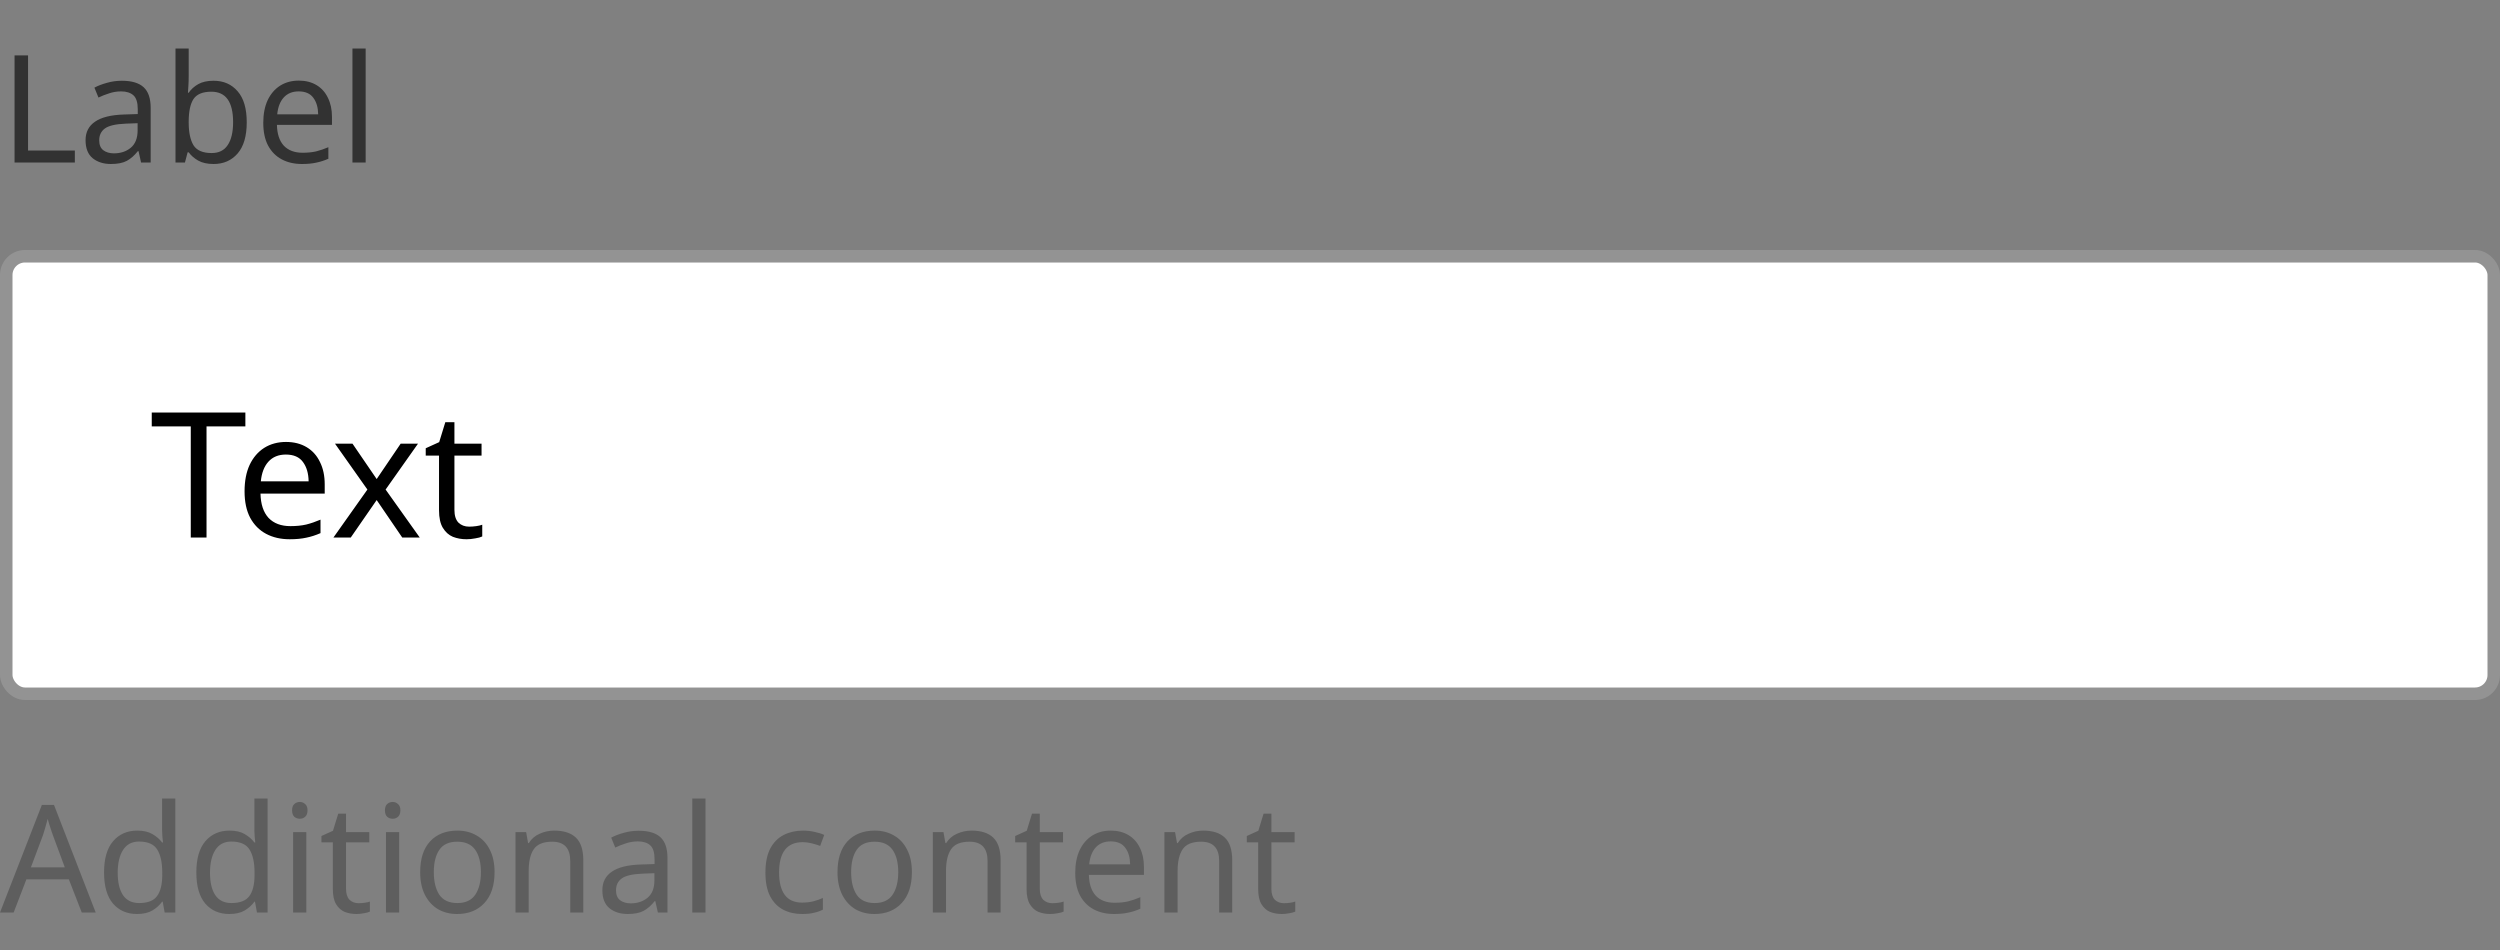 <svg width="200" height="76" viewBox="0 0 200 76" fill="none" xmlns="http://www.w3.org/2000/svg">
<rect x="0" y="0" width="200" height="76" fill="#808080" stroke="none"/>
<path d="M1.164 13V4.432H2.244V12.04H5.988V13H1.164ZM9.749 6.46C10.533 6.46 11.113 6.632 11.489 6.976C11.865 7.32 12.053 7.868 12.053 8.62V13H11.285L11.081 12.088H11.033C10.753 12.44 10.457 12.7 10.145 12.868C9.833 13.036 9.409 13.12 8.873 13.12C8.289 13.12 7.805 12.968 7.421 12.664C7.037 12.352 6.845 11.868 6.845 11.212C6.845 10.572 7.097 10.08 7.601 9.736C8.105 9.384 8.881 9.192 9.929 9.16L11.021 9.124V8.74C11.021 8.204 10.905 7.832 10.673 7.624C10.441 7.416 10.113 7.312 9.689 7.312C9.353 7.312 9.033 7.364 8.729 7.468C8.425 7.564 8.141 7.676 7.877 7.804L7.553 7.012C7.833 6.86 8.165 6.732 8.549 6.628C8.933 6.516 9.333 6.46 9.749 6.46ZM11.009 9.856L10.061 9.892C9.261 9.924 8.705 10.052 8.393 10.276C8.089 10.5 7.937 10.816 7.937 11.224C7.937 11.584 8.045 11.848 8.261 12.016C8.485 12.184 8.769 12.268 9.113 12.268C9.649 12.268 10.097 12.12 10.457 11.824C10.825 11.52 11.009 11.056 11.009 10.432V9.856ZM15.095 3.88V6.1C15.095 6.372 15.088 6.628 15.072 6.868C15.063 7.1 15.052 7.284 15.036 7.42H15.095C15.28 7.148 15.531 6.92 15.851 6.736C16.172 6.552 16.584 6.46 17.087 6.46C17.887 6.46 18.527 6.74 19.008 7.3C19.495 7.852 19.739 8.68 19.739 9.784C19.739 10.888 19.495 11.72 19.008 12.28C18.52 12.84 17.88 13.12 17.087 13.12C16.584 13.12 16.172 13.028 15.851 12.844C15.531 12.66 15.28 12.44 15.095 12.184H15.011L14.796 13H14.04V3.88H15.095ZM16.907 7.336C16.22 7.336 15.743 7.532 15.479 7.924C15.223 8.316 15.095 8.924 15.095 9.748V9.796C15.095 10.588 15.223 11.196 15.479 11.62C15.743 12.036 16.227 12.244 16.931 12.244C17.508 12.244 17.936 12.032 18.215 11.608C18.503 11.184 18.648 10.572 18.648 9.772C18.648 8.148 18.067 7.336 16.907 7.336ZM23.906 6.448C24.45 6.448 24.922 6.568 25.322 6.808C25.722 7.048 26.026 7.388 26.234 7.828C26.45 8.26 26.558 8.768 26.558 9.352V9.988H22.154C22.17 10.716 22.354 11.272 22.706 11.656C23.066 12.032 23.566 12.22 24.206 12.22C24.614 12.22 24.974 12.184 25.286 12.112C25.606 12.032 25.934 11.92 26.27 11.776V12.7C25.942 12.844 25.618 12.948 25.298 13.012C24.978 13.084 24.598 13.12 24.158 13.12C23.542 13.12 23.002 12.996 22.538 12.748C22.074 12.5 21.71 12.132 21.446 11.644C21.19 11.156 21.062 10.552 21.062 9.832C21.062 9.128 21.178 8.524 21.41 8.02C21.65 7.516 21.982 7.128 22.406 6.856C22.838 6.584 23.338 6.448 23.906 6.448ZM23.894 7.312C23.39 7.312 22.99 7.476 22.694 7.804C22.406 8.124 22.234 8.572 22.178 9.148H25.454C25.446 8.604 25.318 8.164 25.07 7.828C24.822 7.484 24.43 7.312 23.894 7.312ZM29.252 13H28.196V3.88H29.252V13Z" fill="#323232"/>
<rect x="0.5" y="20.5" width="199" height="35" rx="1.5" fill="white"/>
<path d="M16.522 43H15.262V34.11H12.14V33.004H19.63V34.11H16.522V43ZM22.883 35.356C23.518 35.356 24.068 35.496 24.535 35.776C25.002 36.056 25.356 36.453 25.599 36.966C25.851 37.47 25.977 38.063 25.977 38.744V39.486H20.839C20.858 40.335 21.072 40.984 21.483 41.432C21.903 41.871 22.486 42.09 23.233 42.09C23.709 42.09 24.129 42.048 24.493 41.964C24.866 41.871 25.249 41.74 25.641 41.572V42.65C25.258 42.818 24.88 42.939 24.507 43.014C24.134 43.098 23.69 43.14 23.177 43.14C22.458 43.14 21.828 42.995 21.287 42.706C20.746 42.417 20.321 41.987 20.013 41.418C19.714 40.849 19.565 40.144 19.565 39.304C19.565 38.483 19.7 37.778 19.971 37.19C20.251 36.602 20.638 36.149 21.133 35.832C21.637 35.515 22.22 35.356 22.883 35.356ZM22.869 36.364C22.281 36.364 21.814 36.555 21.469 36.938C21.133 37.311 20.932 37.834 20.867 38.506H24.689C24.68 37.871 24.53 37.358 24.241 36.966C23.952 36.565 23.494 36.364 22.869 36.364ZM29.392 39.164L26.802 35.496H28.202L30.134 38.324L32.052 35.496H33.438L30.848 39.164L33.578 43H32.178L30.134 40.004L28.062 43H26.676L29.392 39.164ZM37.53 42.132C37.717 42.132 37.908 42.118 38.104 42.09C38.3 42.062 38.459 42.025 38.58 41.978V42.916C38.449 42.981 38.263 43.033 38.02 43.07C37.777 43.117 37.544 43.14 37.32 43.14C36.928 43.14 36.564 43.075 36.228 42.944C35.901 42.804 35.635 42.566 35.43 42.23C35.225 41.894 35.122 41.423 35.122 40.816V36.448H34.058V35.86L35.136 35.37L35.626 33.774H36.354V35.496H38.524V36.448H36.354V40.788C36.354 41.245 36.461 41.586 36.676 41.81C36.9 42.025 37.185 42.132 37.53 42.132Z" fill="black"/>
<rect x="0.5" y="20.5" width="199" height="35" rx="1.5" stroke="#939393"/>
<path d="M6.54 73L5.508 70.348H2.112L1.092 73H0L3.348 64.396H4.32L7.656 73H6.54ZM5.184 69.388L4.224 66.796C4.2 66.732 4.16 66.616 4.104 66.448C4.048 66.28 3.992 66.108 3.936 65.932C3.888 65.748 3.848 65.608 3.816 65.512C3.752 65.76 3.684 66.004 3.612 66.244C3.548 66.476 3.492 66.66 3.444 66.796L2.472 69.388H5.184ZM10.964 73.12C10.164 73.12 9.524 72.844 9.044 72.292C8.564 71.732 8.324 70.9 8.324 69.796C8.324 68.692 8.564 67.86 9.044 67.3C9.532 66.732 10.176 66.448 10.976 66.448C11.472 66.448 11.876 66.54 12.188 66.724C12.508 66.908 12.768 67.132 12.968 67.396H13.04C13.024 67.292 13.008 67.14 12.992 66.94C12.976 66.732 12.968 66.568 12.968 66.448V63.88H14.024V73H13.172L13.016 72.136H12.968C12.776 72.408 12.52 72.64 12.2 72.832C11.88 73.024 11.468 73.12 10.964 73.12ZM11.132 72.244C11.812 72.244 12.288 72.06 12.56 71.692C12.84 71.316 12.98 70.752 12.98 70V69.808C12.98 69.008 12.848 68.396 12.584 67.972C12.32 67.54 11.832 67.324 11.12 67.324C10.552 67.324 10.124 67.552 9.836 68.008C9.556 68.456 9.416 69.06 9.416 69.82C9.416 70.588 9.556 71.184 9.836 71.608C10.124 72.032 10.556 72.244 11.132 72.244ZM18.347 73.12C17.547 73.12 16.907 72.844 16.427 72.292C15.947 71.732 15.707 70.9 15.707 69.796C15.707 68.692 15.947 67.86 16.427 67.3C16.915 66.732 17.559 66.448 18.359 66.448C18.855 66.448 19.259 66.54 19.571 66.724C19.891 66.908 20.151 67.132 20.351 67.396H20.423C20.407 67.292 20.391 67.14 20.375 66.94C20.359 66.732 20.351 66.568 20.351 66.448V63.88H21.407V73H20.555L20.399 72.136H20.351C20.159 72.408 19.903 72.64 19.583 72.832C19.263 73.024 18.851 73.12 18.347 73.12ZM18.515 72.244C19.195 72.244 19.671 72.06 19.943 71.692C20.223 71.316 20.363 70.752 20.363 70V69.808C20.363 69.008 20.231 68.396 19.967 67.972C19.703 67.54 19.215 67.324 18.503 67.324C17.935 67.324 17.507 67.552 17.219 68.008C16.939 68.456 16.799 69.06 16.799 69.82C16.799 70.588 16.939 71.184 17.219 71.608C17.507 72.032 17.939 72.244 18.515 72.244ZM23.99 64.156C24.15 64.156 24.29 64.212 24.41 64.324C24.538 64.428 24.602 64.596 24.602 64.828C24.602 65.06 24.538 65.232 24.41 65.344C24.29 65.448 24.15 65.5 23.99 65.5C23.814 65.5 23.666 65.448 23.546 65.344C23.426 65.232 23.366 65.06 23.366 64.828C23.366 64.596 23.426 64.428 23.546 64.324C23.666 64.212 23.814 64.156 23.99 64.156ZM24.506 66.568V73H23.45V66.568H24.506ZM28.691 72.256C28.851 72.256 29.015 72.244 29.183 72.22C29.351 72.196 29.487 72.164 29.591 72.124V72.928C29.479 72.984 29.319 73.028 29.111 73.06C28.903 73.1 28.703 73.12 28.511 73.12C28.175 73.12 27.863 73.064 27.575 72.952C27.295 72.832 27.067 72.628 26.891 72.34C26.715 72.052 26.627 71.648 26.627 71.128V67.384H25.715V66.88L26.639 66.46L27.059 65.092H27.683V66.568H29.543V67.384H27.683V71.104C27.683 71.496 27.775 71.788 27.959 71.98C28.151 72.164 28.395 72.256 28.691 72.256ZM31.419 64.156C31.579 64.156 31.719 64.212 31.839 64.324C31.967 64.428 32.031 64.596 32.031 64.828C32.031 65.06 31.967 65.232 31.839 65.344C31.719 65.448 31.579 65.5 31.419 65.5C31.243 65.5 31.095 65.448 30.975 65.344C30.855 65.232 30.795 65.06 30.795 64.828C30.795 64.596 30.855 64.428 30.975 64.324C31.095 64.212 31.243 64.156 31.419 64.156ZM31.935 66.568V73H30.879V66.568H31.935ZM39.565 69.772C39.565 70.836 39.293 71.66 38.749 72.244C38.213 72.828 37.485 73.12 36.565 73.12C35.997 73.12 35.489 72.992 35.041 72.736C34.601 72.472 34.253 72.092 33.997 71.596C33.741 71.092 33.613 70.484 33.613 69.772C33.613 68.708 33.877 67.888 34.405 67.312C34.941 66.736 35.673 66.448 36.601 66.448C37.177 66.448 37.689 66.58 38.137 66.844C38.585 67.1 38.933 67.476 39.181 67.972C39.437 68.46 39.565 69.06 39.565 69.772ZM34.705 69.772C34.705 70.532 34.853 71.136 35.149 71.584C35.453 72.024 35.933 72.244 36.589 72.244C37.237 72.244 37.713 72.024 38.017 71.584C38.321 71.136 38.473 70.532 38.473 69.772C38.473 69.012 38.321 68.416 38.017 67.984C37.713 67.552 37.233 67.336 36.577 67.336C35.921 67.336 35.445 67.552 35.149 67.984C34.853 68.416 34.705 69.012 34.705 69.772ZM44.335 66.448C45.103 66.448 45.683 66.636 46.075 67.012C46.467 67.388 46.663 67.988 46.663 68.812V73H45.619V68.884C45.619 67.852 45.139 67.336 44.179 67.336C43.467 67.336 42.975 67.536 42.703 67.936C42.431 68.336 42.295 68.912 42.295 69.664V73H41.239V66.568H42.091L42.247 67.444H42.307C42.515 67.108 42.803 66.86 43.171 66.7C43.539 66.532 43.927 66.448 44.335 66.448ZM51.093 66.46C51.877 66.46 52.457 66.632 52.833 66.976C53.209 67.32 53.397 67.868 53.397 68.62V73H52.629L52.425 72.088H52.377C52.097 72.44 51.801 72.7 51.489 72.868C51.177 73.036 50.753 73.12 50.217 73.12C49.633 73.12 49.149 72.968 48.765 72.664C48.381 72.352 48.189 71.868 48.189 71.212C48.189 70.572 48.441 70.08 48.945 69.736C49.449 69.384 50.225 69.192 51.273 69.16L52.365 69.124V68.74C52.365 68.204 52.249 67.832 52.017 67.624C51.785 67.416 51.457 67.312 51.033 67.312C50.697 67.312 50.377 67.364 50.073 67.468C49.769 67.564 49.485 67.676 49.221 67.804L48.897 67.012C49.177 66.86 49.509 66.732 49.893 66.628C50.277 66.516 50.677 66.46 51.093 66.46ZM52.353 69.856L51.405 69.892C50.605 69.924 50.049 70.052 49.737 70.276C49.433 70.5 49.281 70.816 49.281 71.224C49.281 71.584 49.389 71.848 49.605 72.016C49.829 72.184 50.113 72.268 50.457 72.268C50.993 72.268 51.441 72.12 51.801 71.824C52.169 71.52 52.353 71.056 52.353 70.432V69.856ZM56.439 73H55.383V63.88H56.439V73ZM64.174 73.12C63.598 73.12 63.09 73.004 62.65 72.772C62.21 72.54 61.862 72.18 61.606 71.692C61.358 71.204 61.234 70.58 61.234 69.82C61.234 69.028 61.362 68.384 61.618 67.888C61.882 67.392 62.242 67.028 62.698 66.796C63.154 66.564 63.67 66.448 64.246 66.448C64.566 66.448 64.878 66.484 65.182 66.556C65.494 66.62 65.746 66.7 65.938 66.796L65.614 67.672C65.422 67.6 65.198 67.532 64.942 67.468C64.686 67.404 64.446 67.372 64.222 67.372C62.958 67.372 62.326 68.184 62.326 69.808C62.326 70.584 62.478 71.18 62.782 71.596C63.094 72.004 63.554 72.208 64.162 72.208C64.506 72.208 64.814 72.172 65.086 72.1C65.358 72.028 65.606 71.94 65.83 71.836V72.772C65.614 72.884 65.374 72.968 65.11 73.024C64.854 73.088 64.542 73.12 64.174 73.12ZM72.952 69.772C72.952 70.836 72.68 71.66 72.136 72.244C71.6 72.828 70.872 73.12 69.952 73.12C69.384 73.12 68.876 72.992 68.428 72.736C67.988 72.472 67.64 72.092 67.384 71.596C67.128 71.092 67 70.484 67 69.772C67 68.708 67.264 67.888 67.792 67.312C68.328 66.736 69.06 66.448 69.988 66.448C70.564 66.448 71.076 66.58 71.524 66.844C71.972 67.1 72.32 67.476 72.568 67.972C72.824 68.46 72.952 69.06 72.952 69.772ZM68.092 69.772C68.092 70.532 68.24 71.136 68.536 71.584C68.84 72.024 69.32 72.244 69.976 72.244C70.624 72.244 71.1 72.024 71.404 71.584C71.708 71.136 71.86 70.532 71.86 69.772C71.86 69.012 71.708 68.416 71.404 67.984C71.1 67.552 70.62 67.336 69.964 67.336C69.308 67.336 68.832 67.552 68.536 67.984C68.24 68.416 68.092 69.012 68.092 69.772ZM77.722 66.448C78.49 66.448 79.07 66.636 79.462 67.012C79.853 67.388 80.049 67.988 80.049 68.812V73H79.005V68.884C79.005 67.852 78.525 67.336 77.566 67.336C76.853 67.336 76.362 67.536 76.09 67.936C75.817 68.336 75.681 68.912 75.681 69.664V73H74.626V66.568H75.478L75.633 67.444H75.694C75.901 67.108 76.189 66.86 76.558 66.7C76.925 66.532 77.314 66.448 77.722 66.448ZM84.191 72.256C84.351 72.256 84.515 72.244 84.683 72.22C84.851 72.196 84.987 72.164 85.091 72.124V72.928C84.979 72.984 84.819 73.028 84.611 73.06C84.403 73.1 84.203 73.12 84.011 73.12C83.675 73.12 83.363 73.064 83.075 72.952C82.795 72.832 82.567 72.628 82.391 72.34C82.215 72.052 82.127 71.648 82.127 71.128V67.384H81.215V66.88L82.139 66.46L82.559 65.092H83.183V66.568H85.043V67.384H83.183V71.104C83.183 71.496 83.275 71.788 83.459 71.98C83.651 72.164 83.895 72.256 84.191 72.256ZM88.863 66.448C89.407 66.448 89.879 66.568 90.279 66.808C90.679 67.048 90.983 67.388 91.191 67.828C91.407 68.26 91.515 68.768 91.515 69.352V69.988H87.111C87.127 70.716 87.311 71.272 87.663 71.656C88.023 72.032 88.523 72.22 89.163 72.22C89.571 72.22 89.931 72.184 90.243 72.112C90.563 72.032 90.891 71.92 91.227 71.776V72.7C90.899 72.844 90.575 72.948 90.255 73.012C89.935 73.084 89.555 73.12 89.115 73.12C88.499 73.12 87.959 72.996 87.495 72.748C87.031 72.5 86.667 72.132 86.403 71.644C86.147 71.156 86.019 70.552 86.019 69.832C86.019 69.128 86.135 68.524 86.367 68.02C86.607 67.516 86.939 67.128 87.363 66.856C87.795 66.584 88.295 66.448 88.863 66.448ZM88.851 67.312C88.347 67.312 87.947 67.476 87.651 67.804C87.363 68.124 87.191 68.572 87.135 69.148H90.411C90.403 68.604 90.275 68.164 90.027 67.828C89.779 67.484 89.387 67.312 88.851 67.312ZM96.249 66.448C97.017 66.448 97.597 66.636 97.989 67.012C98.381 67.388 98.577 67.988 98.577 68.812V73H97.533V68.884C97.533 67.852 97.053 67.336 96.093 67.336C95.381 67.336 94.889 67.536 94.617 67.936C94.345 68.336 94.209 68.912 94.209 69.664V73H93.153V66.568H94.005L94.161 67.444H94.221C94.429 67.108 94.717 66.86 95.085 66.7C95.453 66.532 95.841 66.448 96.249 66.448ZM102.719 72.256C102.879 72.256 103.043 72.244 103.211 72.22C103.379 72.196 103.515 72.164 103.619 72.124V72.928C103.507 72.984 103.347 73.028 103.139 73.06C102.931 73.1 102.731 73.12 102.539 73.12C102.203 73.12 101.891 73.064 101.603 72.952C101.323 72.832 101.095 72.628 100.919 72.34C100.743 72.052 100.655 71.648 100.655 71.128V67.384H99.743V66.88L100.667 66.46L101.087 65.092H101.711V66.568H103.571V67.384H101.711V71.104C101.711 71.496 101.803 71.788 101.987 71.98C102.179 72.164 102.423 72.256 102.719 72.256Z" fill="#5E5E5E"/>
</svg>
